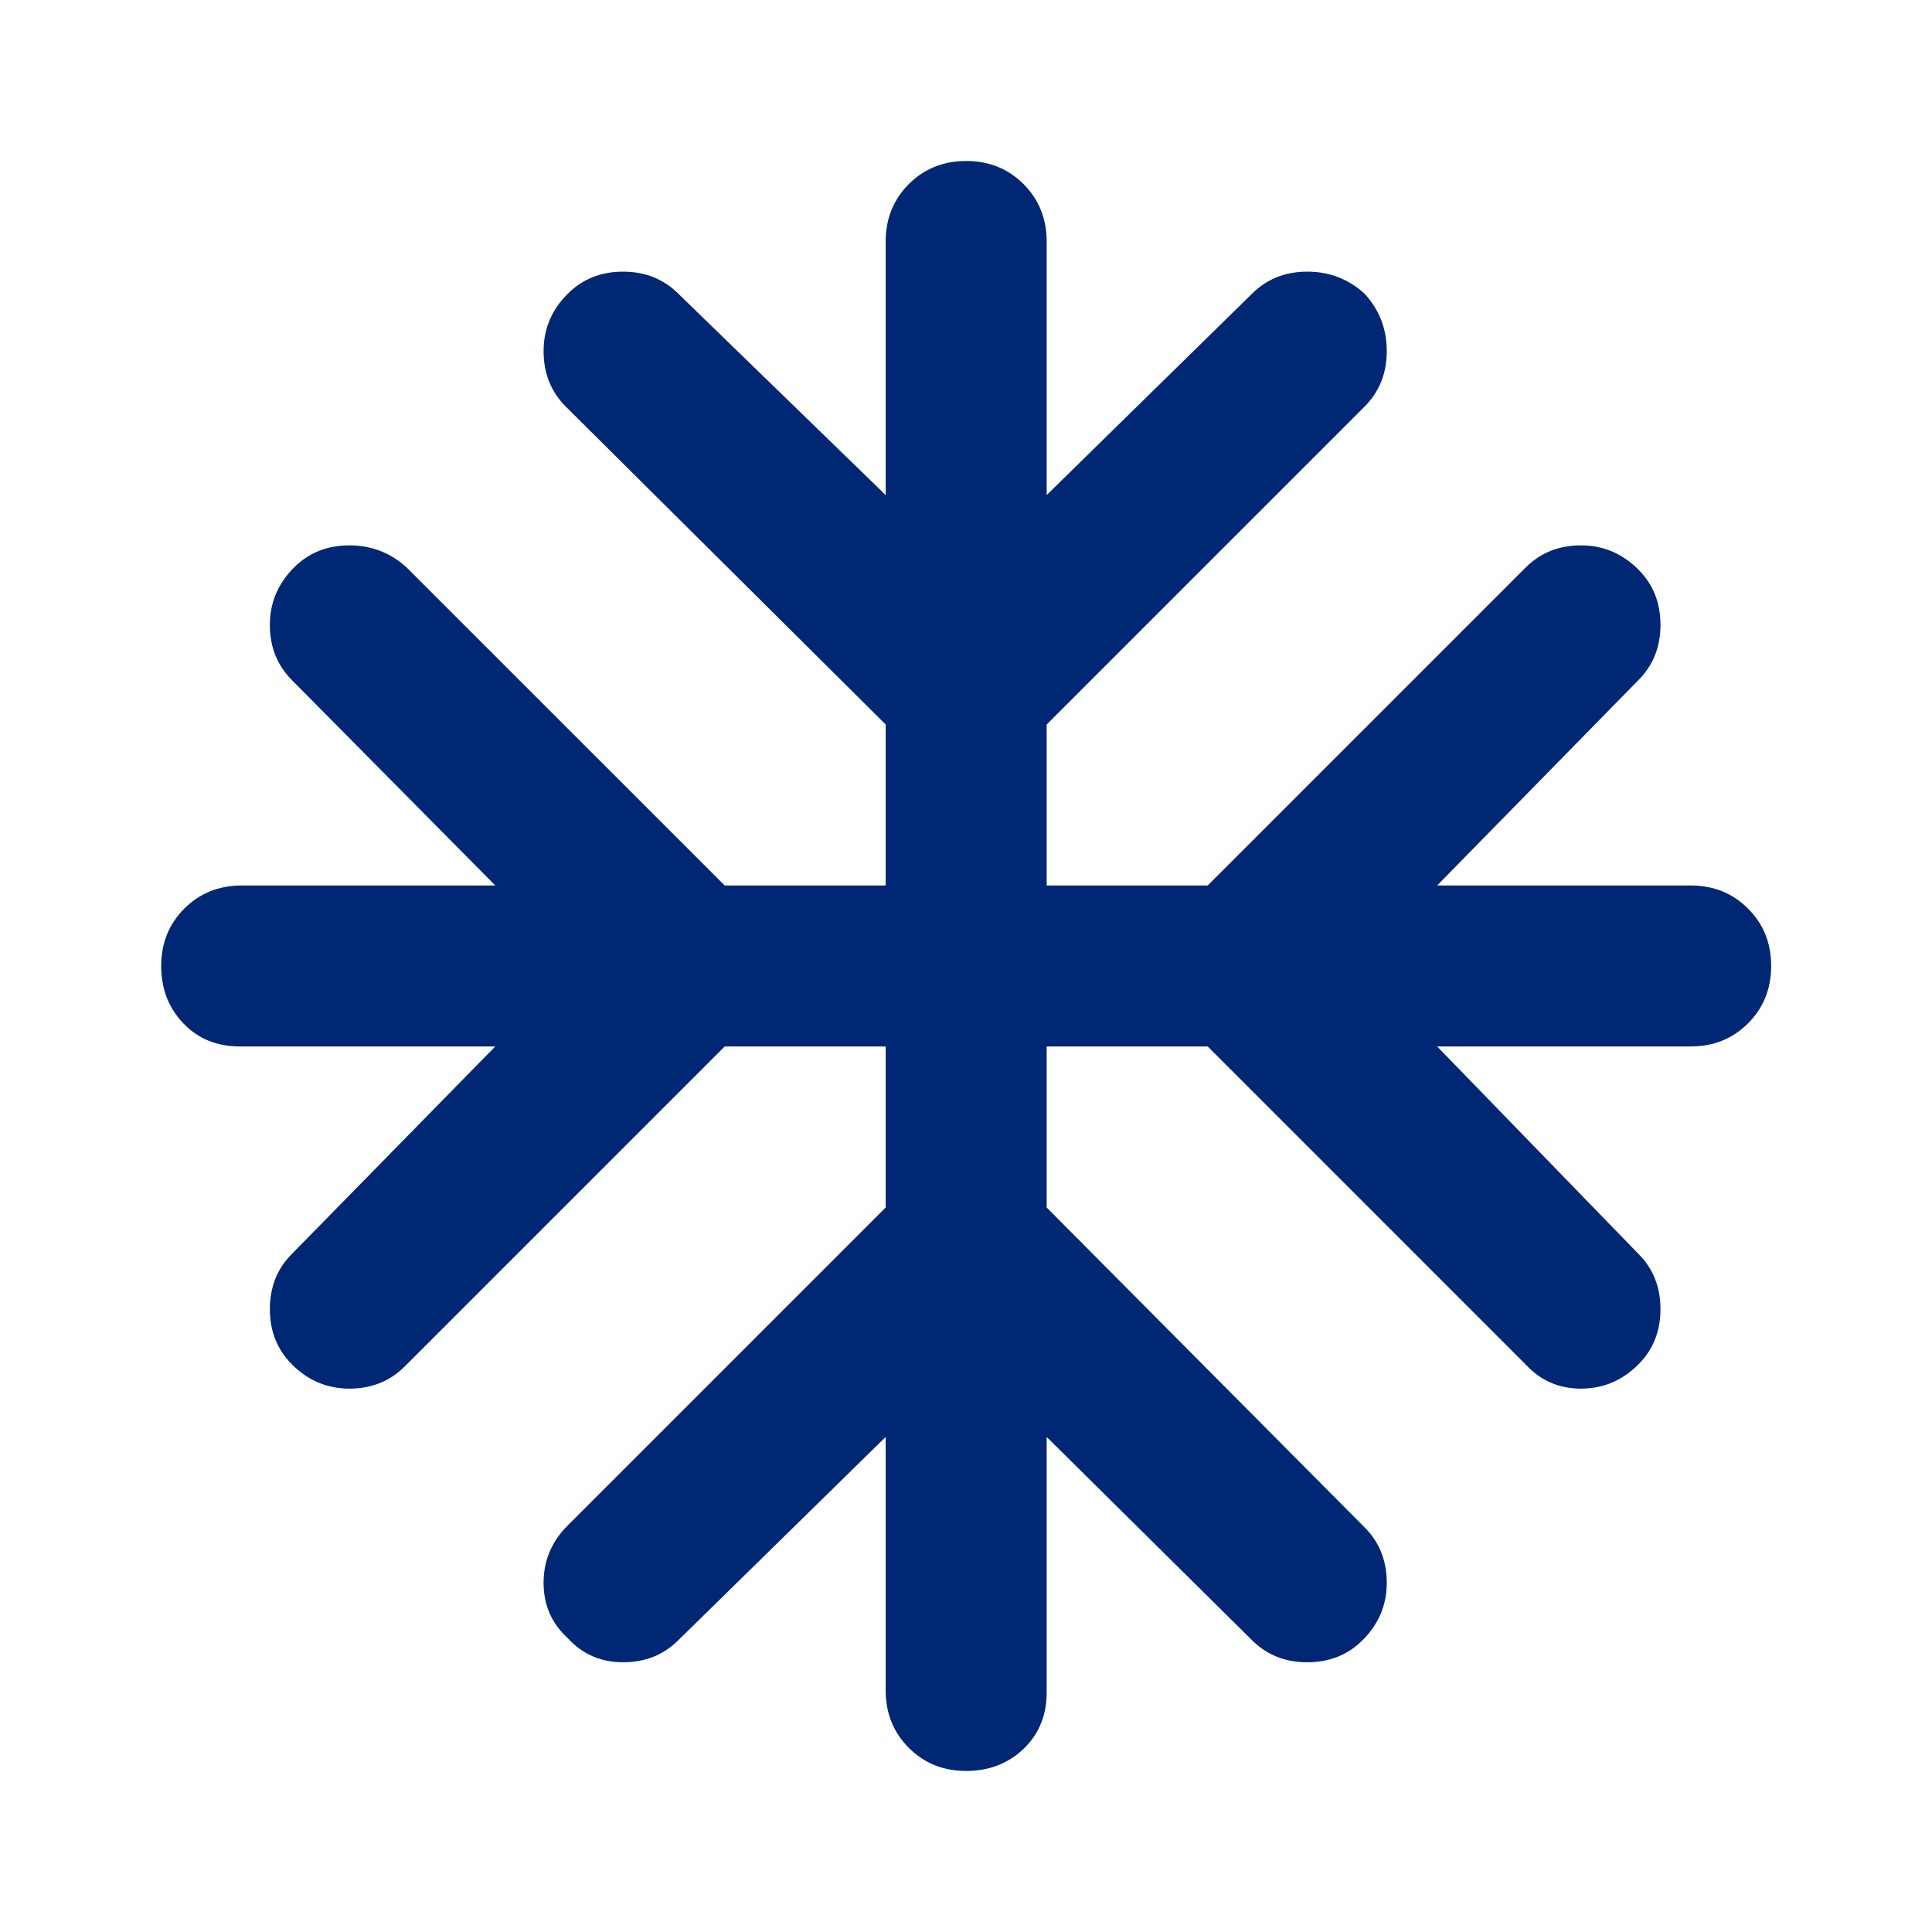 <svg width="28" height="28" viewBox="0 0 28 28" fill="none" xmlns="http://www.w3.org/2000/svg">
<g id="ac_unit">
<mask id="mask0_44_16025" style="mask-type:alpha" maskUnits="userSpaceOnUse" x="0" y="0" width="28" height="28">
<rect id="Bounding box" width="28" height="28" fill="#D9D9D9"/>
</mask>
<g mask="url(#mask0_44_16025)">
<path id="ac_unit_2" d="M12.836 20.825L9.832 23.77C9.618 23.984 9.351 24.091 9.03 24.091C8.709 24.091 8.441 23.975 8.228 23.741C7.994 23.527 7.878 23.26 7.878 22.939C7.878 22.618 7.994 22.341 8.228 22.108L12.836 17.5V15.166H10.503L5.865 19.804C5.651 20.018 5.384 20.125 5.063 20.125C4.742 20.125 4.465 20.008 4.232 19.775C4.018 19.561 3.911 19.293 3.911 18.973C3.911 18.652 4.018 18.384 4.232 18.171L7.178 15.166H3.473C3.143 15.166 2.871 15.055 2.657 14.831C2.443 14.607 2.336 14.33 2.336 14C2.336 13.669 2.448 13.392 2.671 13.168C2.895 12.945 3.172 12.833 3.503 12.833H7.178L4.232 9.858C4.018 9.644 3.911 9.377 3.911 9.056C3.911 8.735 4.028 8.458 4.261 8.225C4.475 8.011 4.742 7.904 5.063 7.904C5.384 7.904 5.661 8.011 5.894 8.225L10.503 12.833H12.836V10.5L8.198 5.891C7.985 5.677 7.878 5.41 7.878 5.089C7.878 4.768 7.994 4.491 8.228 4.258C8.441 4.044 8.709 3.937 9.03 3.937C9.351 3.937 9.618 4.044 9.832 4.258L12.836 7.175V3.5C12.836 3.169 12.948 2.892 13.171 2.668C13.395 2.445 13.672 2.333 14.003 2.333C14.333 2.333 14.61 2.445 14.834 2.668C15.057 2.892 15.169 3.169 15.169 3.5V7.175L18.144 4.258C18.358 4.044 18.625 3.937 18.946 3.937C19.267 3.937 19.544 4.044 19.778 4.258C19.991 4.491 20.098 4.768 20.098 5.089C20.098 5.41 19.991 5.677 19.778 5.891L15.169 10.5V12.833H17.503L22.111 8.225C22.325 8.011 22.592 7.904 22.913 7.904C23.234 7.904 23.511 8.021 23.744 8.254C23.958 8.468 24.065 8.735 24.065 9.056C24.065 9.377 23.958 9.644 23.744 9.858L20.828 12.833H24.503C24.833 12.833 25.11 12.945 25.334 13.168C25.558 13.392 25.669 13.669 25.669 14C25.669 14.33 25.558 14.607 25.334 14.831C25.11 15.055 24.833 15.166 24.503 15.166H20.828L23.744 18.171C23.958 18.384 24.065 18.652 24.065 18.973C24.065 19.293 23.958 19.561 23.744 19.775C23.511 20.008 23.234 20.125 22.913 20.125C22.592 20.125 22.325 20.008 22.111 19.775L17.503 15.166H15.169V17.5L19.778 22.137C19.991 22.351 20.098 22.618 20.098 22.939C20.098 23.26 19.982 23.537 19.748 23.77C19.535 23.984 19.267 24.091 18.946 24.091C18.625 24.091 18.358 23.984 18.144 23.77L15.169 20.825V24.529C15.169 24.859 15.057 25.132 14.834 25.346C14.61 25.559 14.333 25.666 14.003 25.666C13.672 25.666 13.395 25.555 13.171 25.331C12.948 25.107 12.836 24.83 12.836 24.5V20.825Z" fill="#002774"/>
</g>
</g>
</svg>
